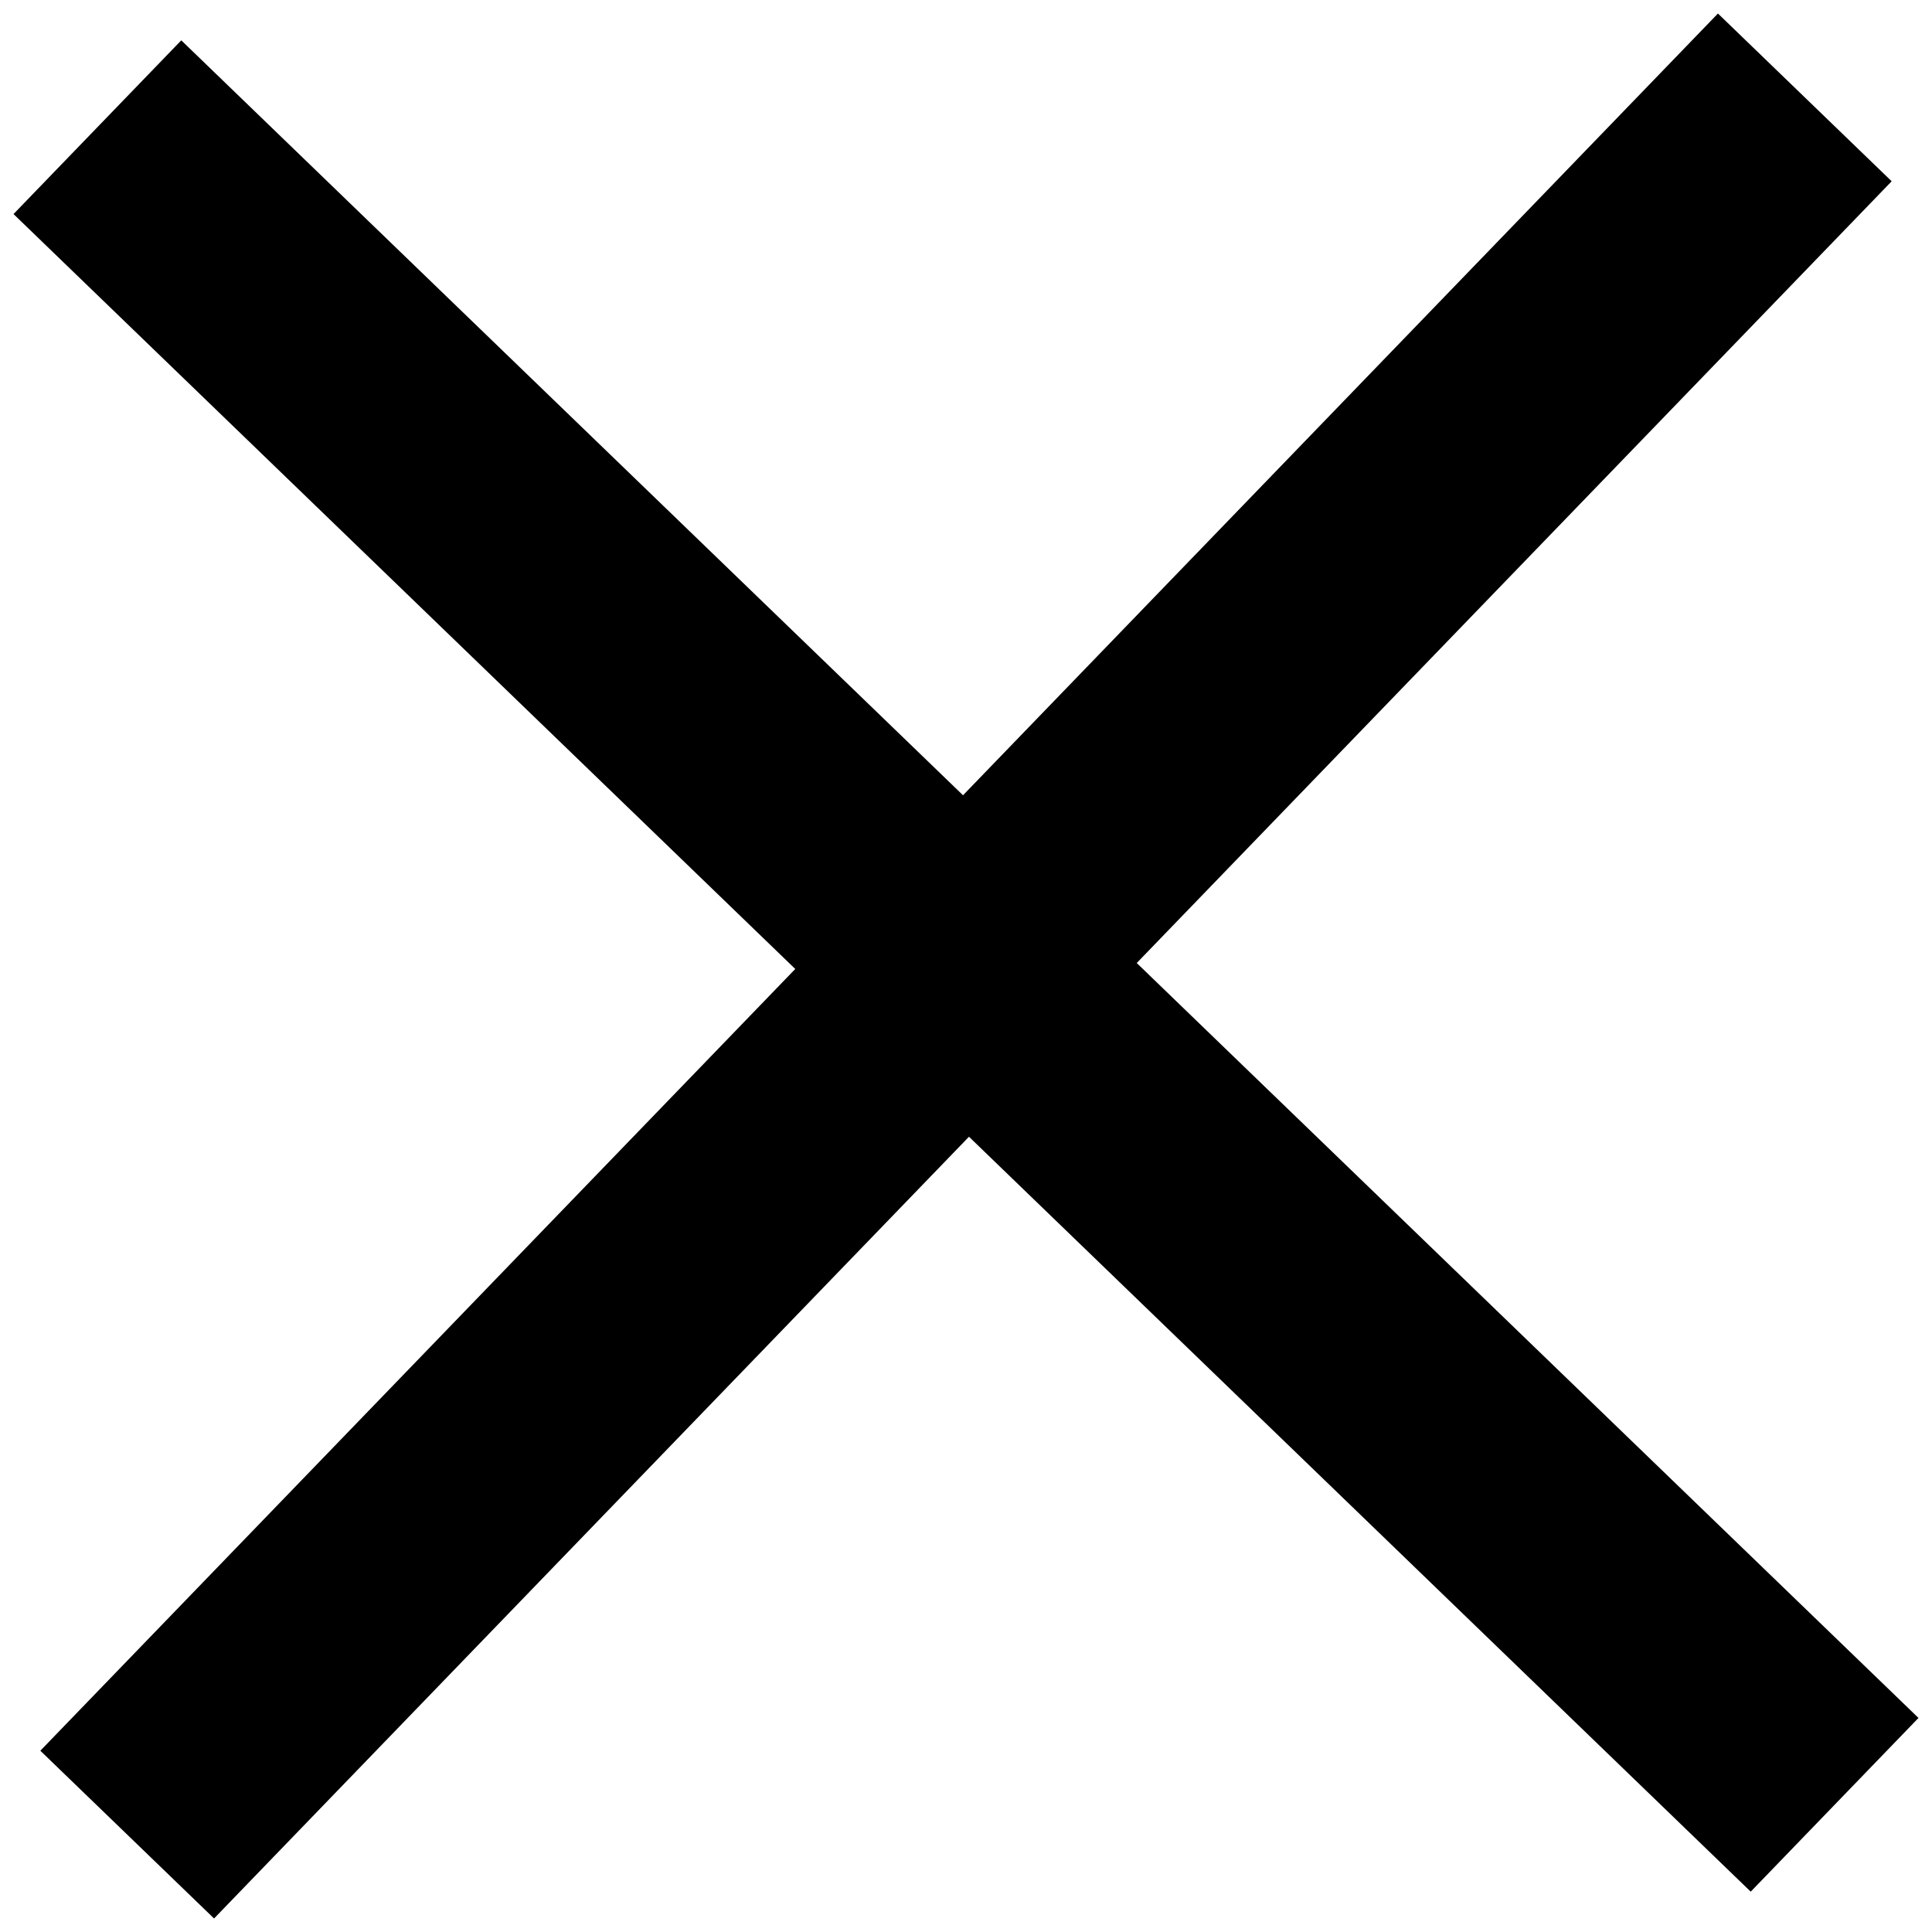 <?xml version="1.0" encoding="UTF-8" standalone="no"?>
<svg width="16px" height="16px" viewBox="0 0 16 16" version="1.1" xmlns="http://www.w3.org/2000/svg" xmlns:xlink="http://www.w3.org/1999/xlink">
    <!-- Generator: Sketch 41.2 (35397) - http://www.bohemiancoding.com/sketch -->
    <title>Group</title>
    <desc>Created with Sketch.</desc>
    <defs></defs>
    <g id="Final-Screens" stroke="none" stroke-width="1" fill="none" fill-rule="evenodd">
        <g id="Menu-New-User" transform="translate(-287, -17)" fill="#000000">
            <g id="Header-Menu">
                <g id="HEADER">
                    <g id="Group" transform="translate(295, 25) rotate(90) translate(-295, -25) translate(287, 17)">
                        <rect id="Rectangle-22" transform="translate(8, 8) rotate(44) translate(-8, -8) " x="-2" y="7" width="20" height="2"></rect>
                        <rect id="Rectangle-22" transform="translate(8, 8) rotate(-46) translate(-8, -8) " x="-2" y="7" width="20" height="2"></rect>
                    </g>
                </g>
            </g>
        </g>
    </g>
</svg>